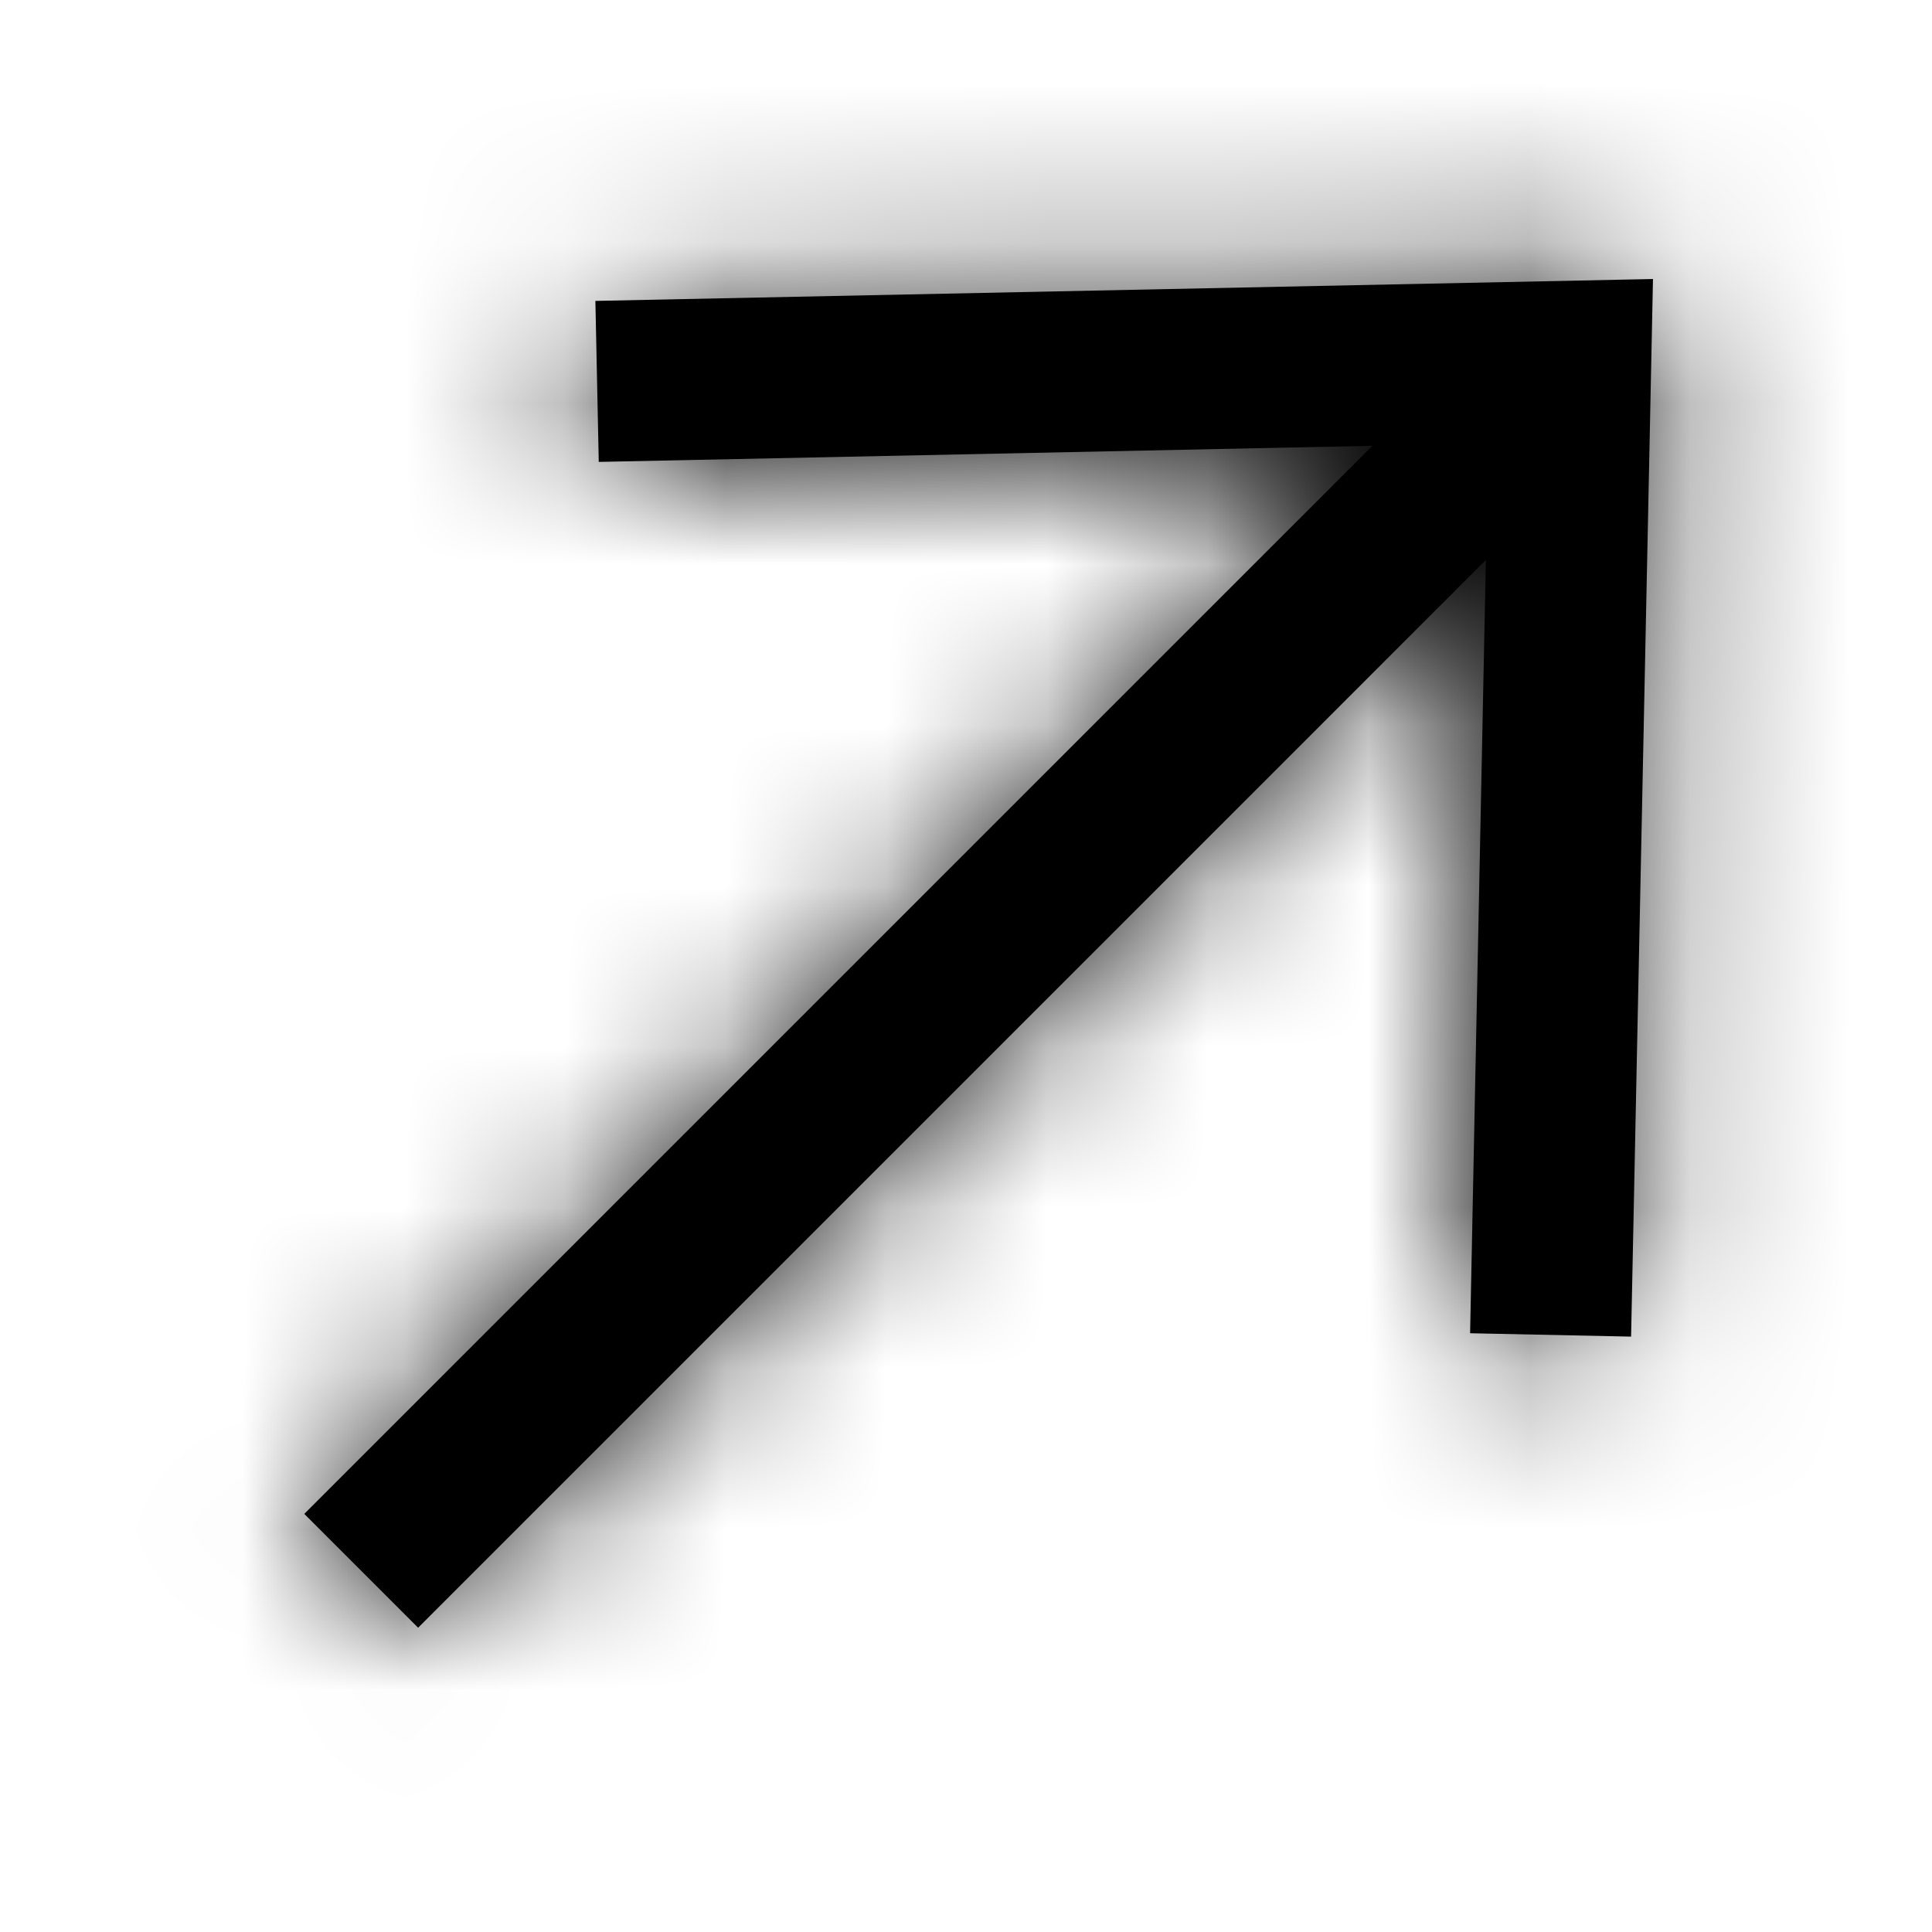 <svg xmlns="http://www.w3.org/2000/svg" xmlns:xlink="http://www.w3.org/1999/xlink" width="12" height="12" viewBox="0 0 12 12">
  <defs>
    <path id="outlink12px-a" d="M10.267,1.733 L10.131,8.302 L9.131,8.281 L9.229,3.478 L2.597,10.11 L1.89,9.403 L8.524,2.769 L3.719,2.869 L3.698,1.869 L10.267,1.733 Z"/>
  </defs>
  <g fill="none" fill-rule="evenodd">
    <mask id="outlink12px-b" fill="#fff">
      <use xlink:href="#outlink12px-a"/>
    </mask>
    <use fill="#000" fill-rule="nonzero" xlink:href="#outlink12px-a"/>
    <g fill="#000" mask="url(#outlink12px-b)">
      <rect width="12" height="12"/>
    </g>
  </g>
</svg>
